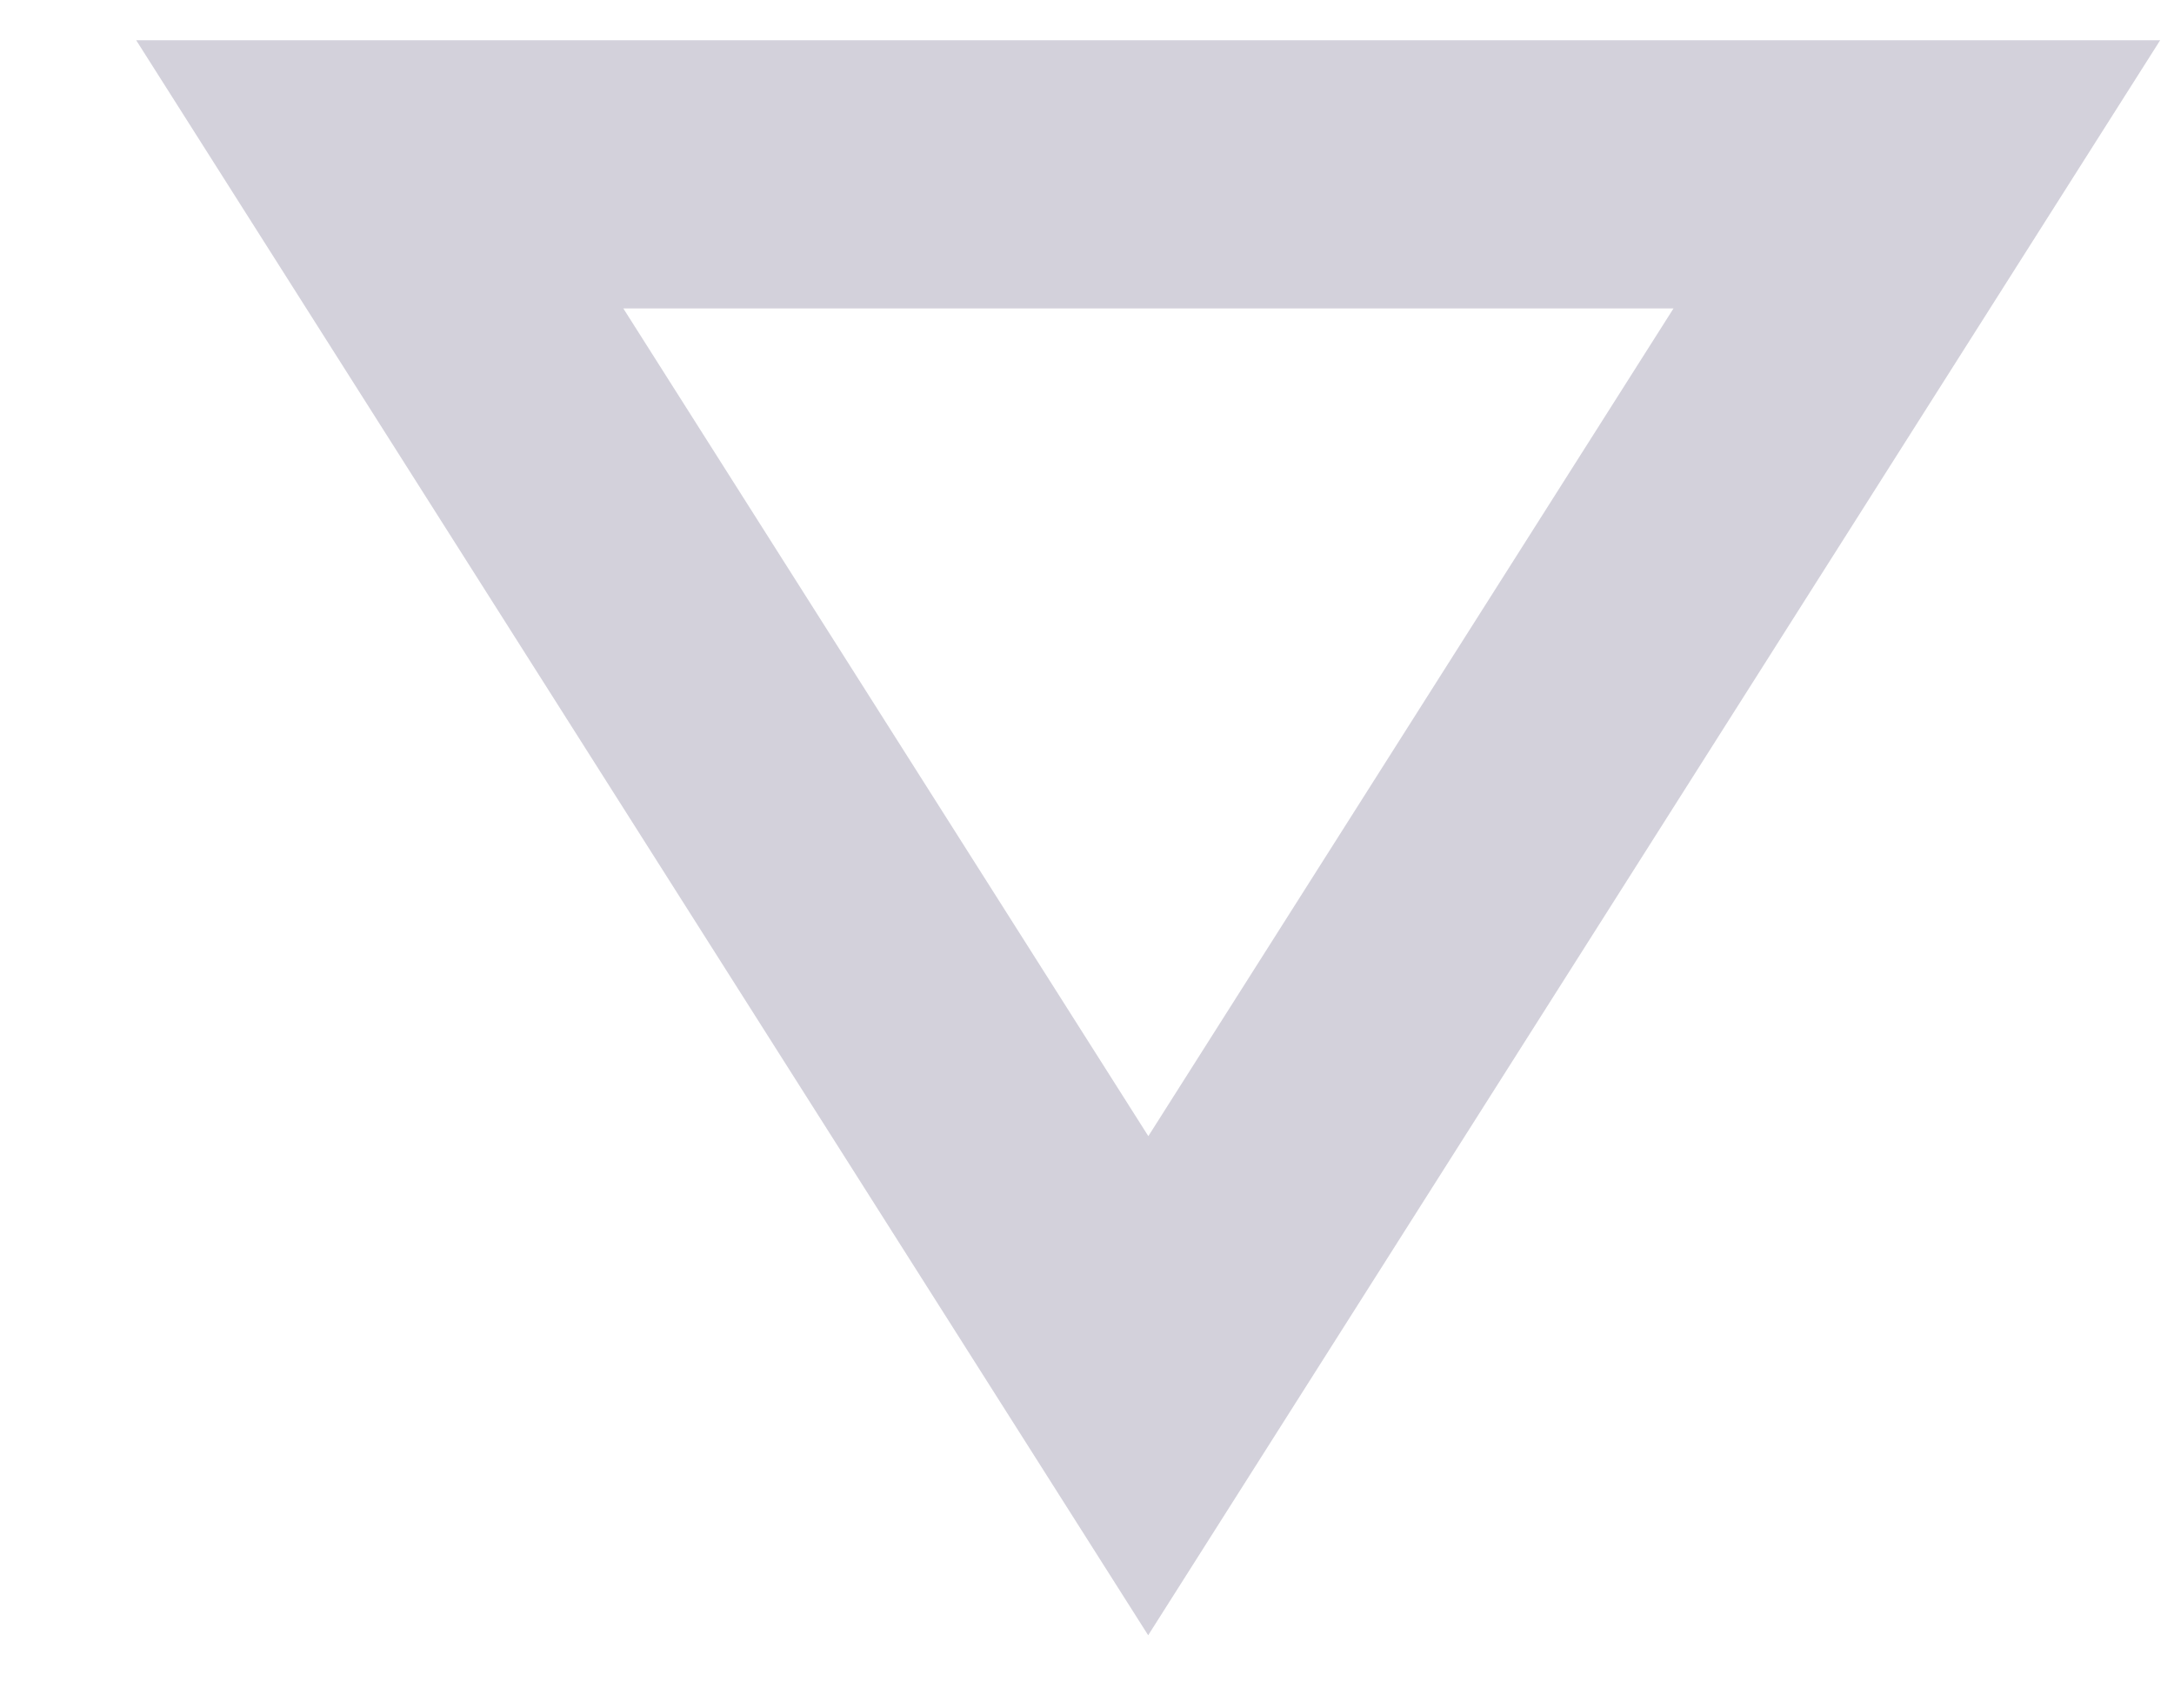 <svg fill="none" height="11" viewBox="0 0 14 11" width="14" xmlns="http://www.w3.org/2000/svg"><path clip-rule="evenodd" d="m.877.259h13.034l-6.517 10.271zm6.518 7.057 3.382-5.33h-6.763z" fill="#241d4c" fill-rule="evenodd" opacity=".2"/></svg>